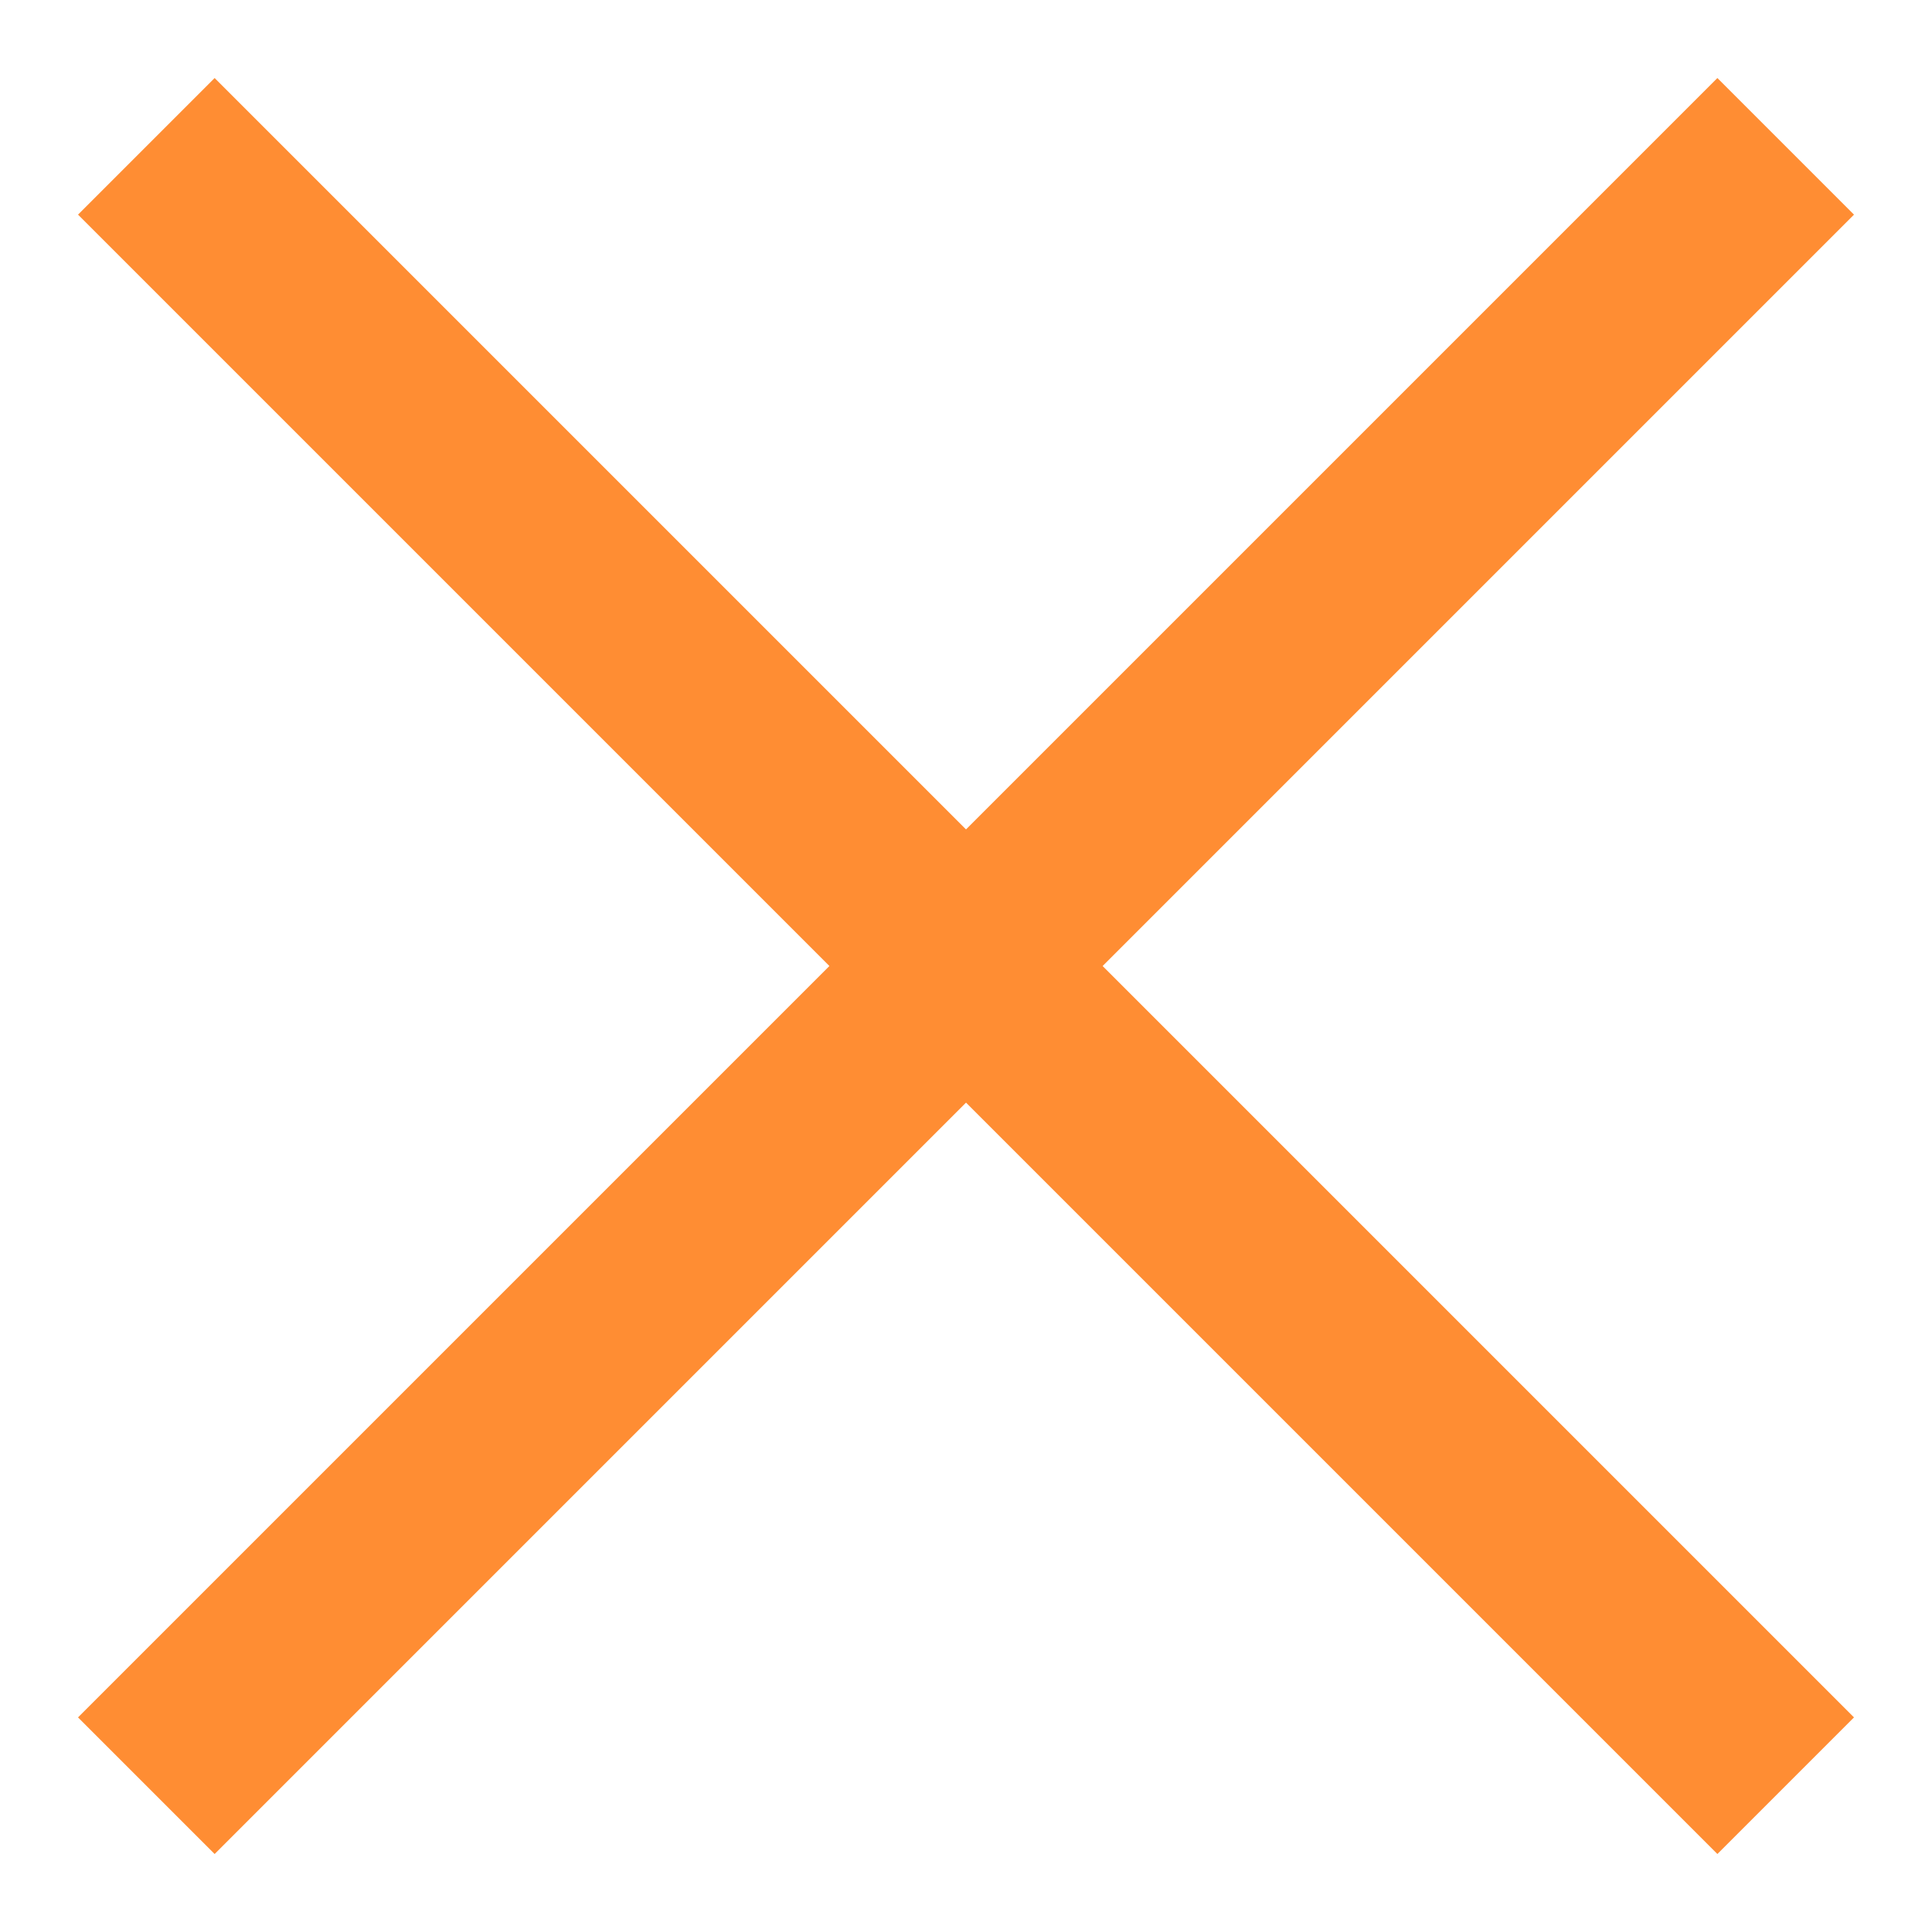 <svg xmlns="http://www.w3.org/2000/svg" width="20" height="20" viewBox="0 0 20 20">
  <g fill="#ff8d33" fill-rule="evenodd" transform="rotate(45 13.414 8.586)">
    <rect width="2" height="24" x="11"/>
    <rect width="24" height="2" y="11"/>
  </g>
</svg>
